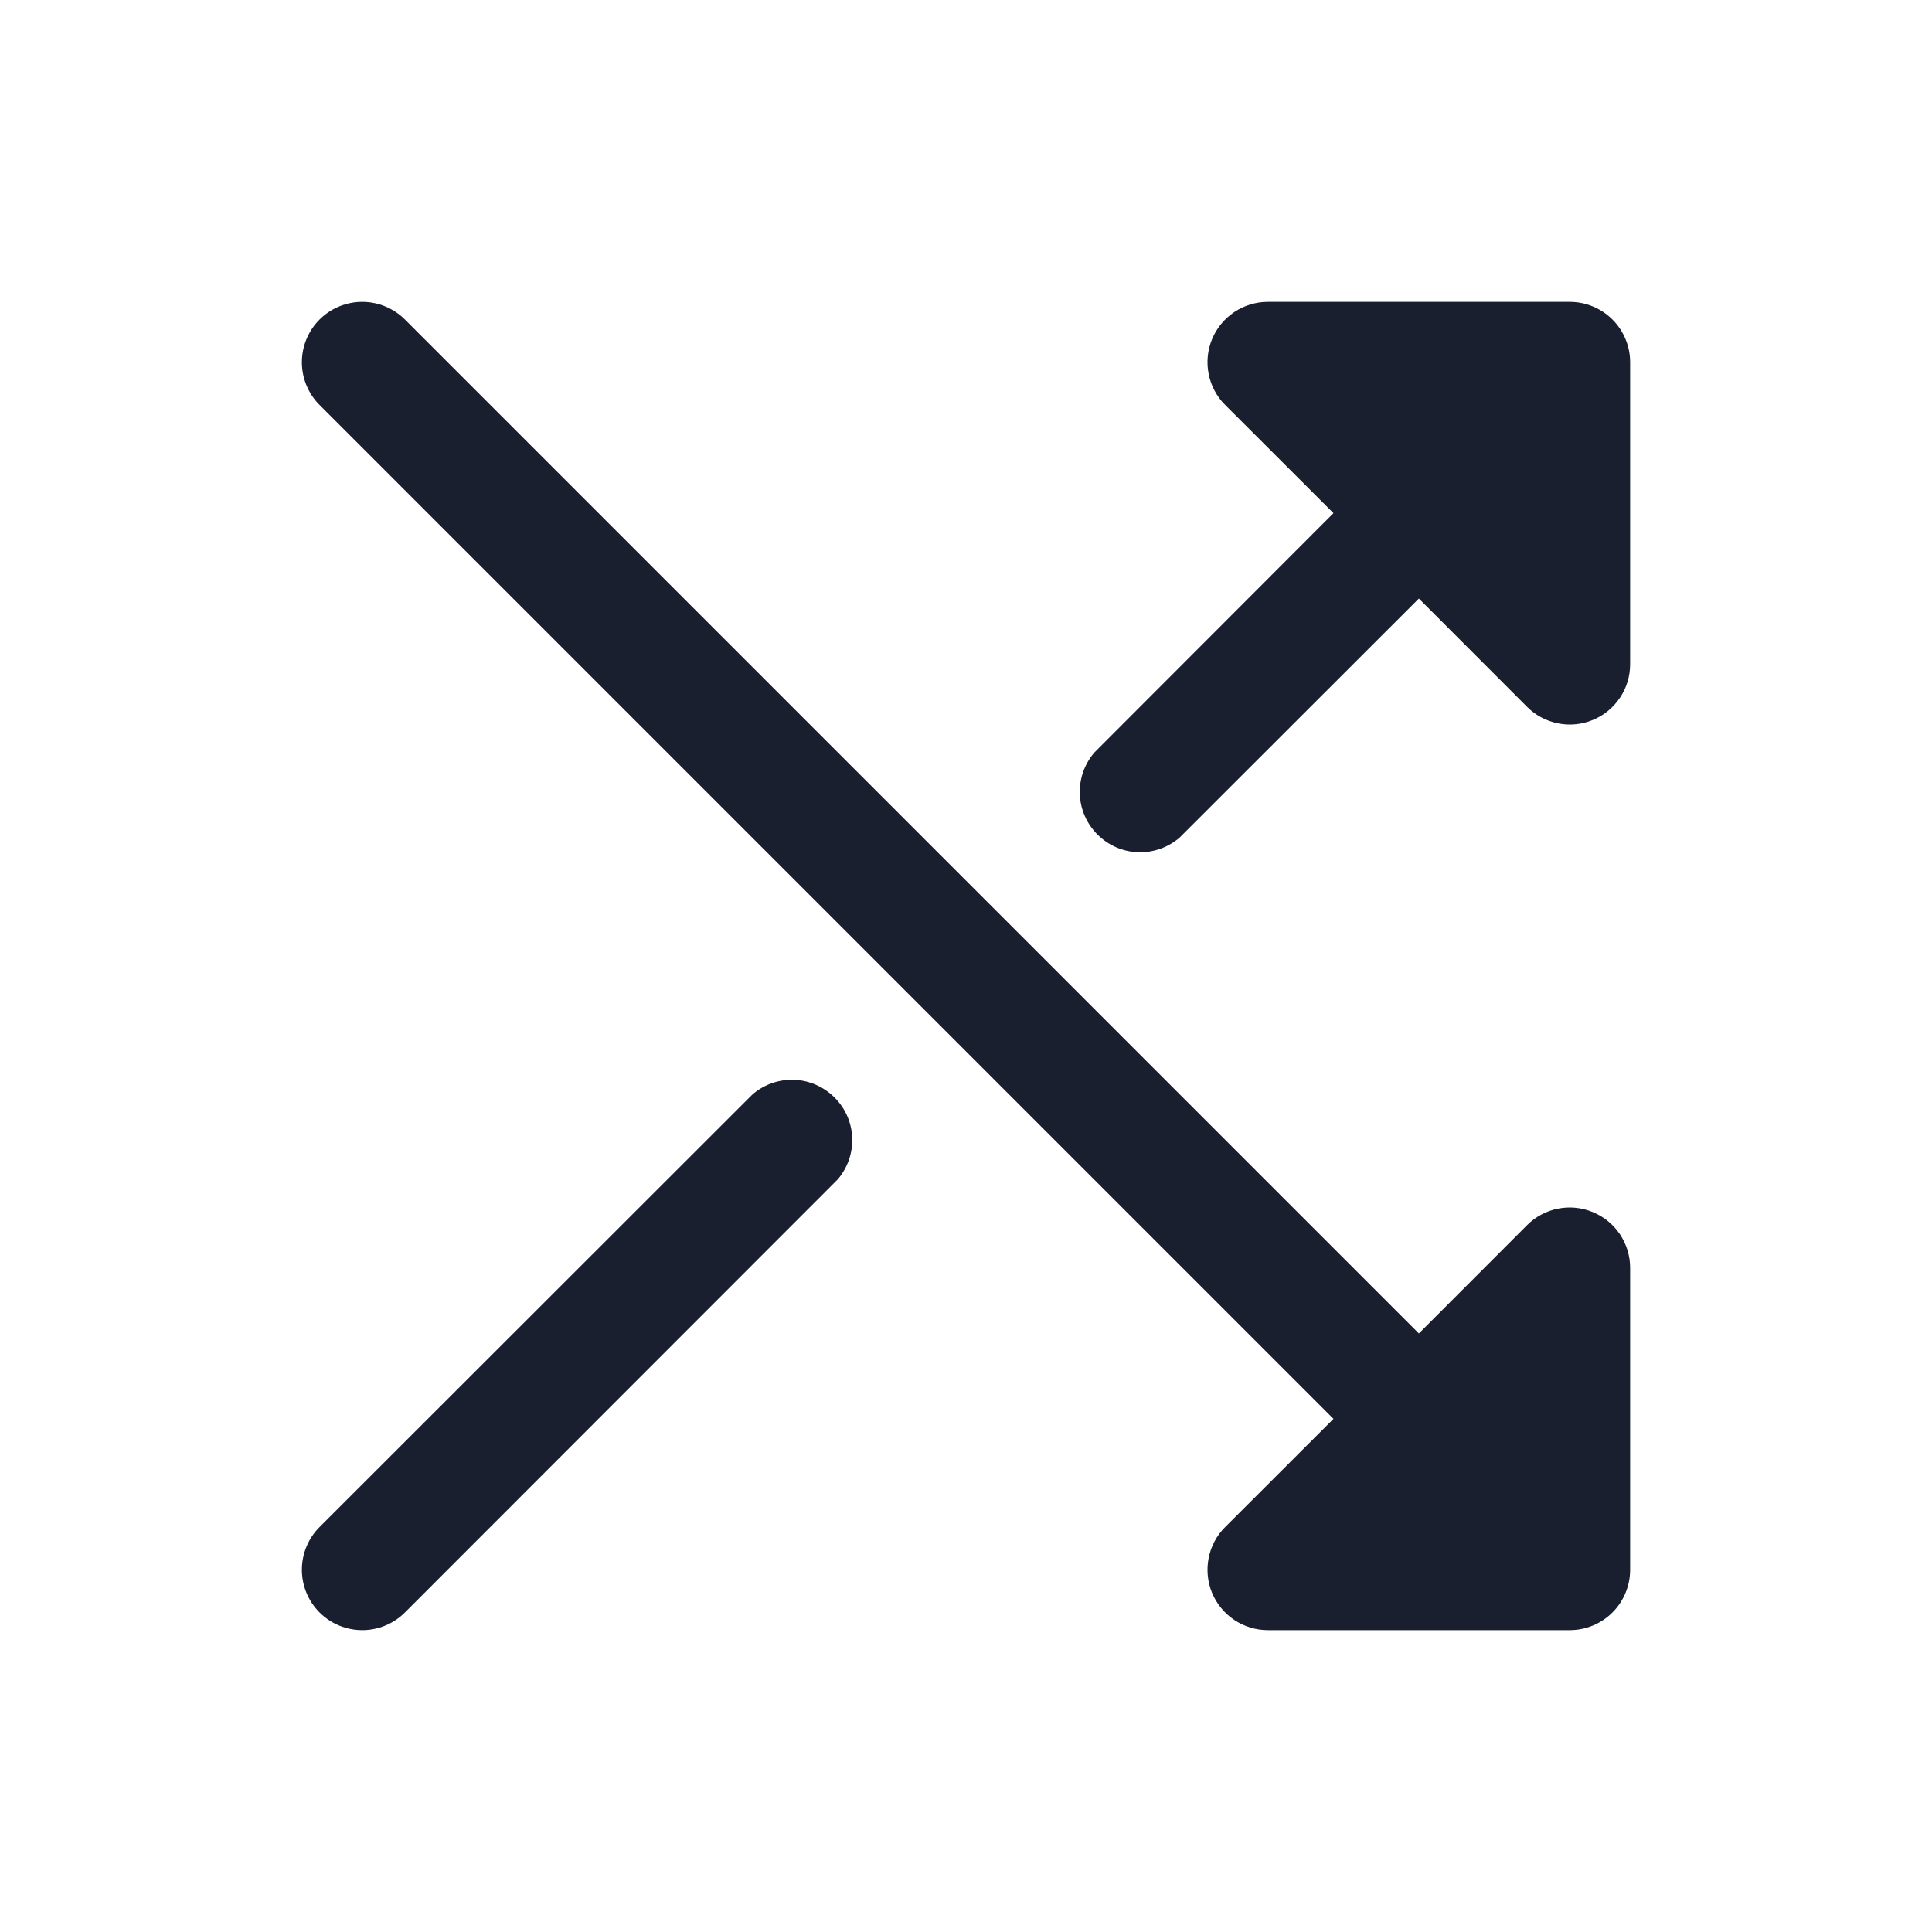 <svg width="20" height="20" viewBox="0 0 20 20" fill="none" xmlns="http://www.w3.org/2000/svg">
<path d="M16.875 3.75V6.875C16.875 6.999 16.839 7.12 16.77 7.222C16.701 7.325 16.604 7.406 16.489 7.453C16.375 7.5 16.249 7.513 16.128 7.488C16.007 7.464 15.895 7.405 15.808 7.317L14.688 6.196L12.21 8.672C12.09 8.774 11.936 8.828 11.779 8.822C11.621 8.816 11.472 8.75 11.361 8.639C11.25 8.528 11.184 8.379 11.178 8.221C11.172 8.064 11.226 7.91 11.328 7.791L13.804 5.312L12.683 4.192C12.595 4.105 12.536 3.993 12.512 3.872C12.488 3.751 12.5 3.625 12.547 3.511C12.595 3.396 12.675 3.299 12.778 3.23C12.88 3.162 13.001 3.125 13.125 3.125H16.25C16.416 3.125 16.575 3.191 16.692 3.308C16.809 3.425 16.875 3.584 16.875 3.75ZM16.489 12.548C16.375 12.5 16.249 12.488 16.128 12.512C16.007 12.536 15.895 12.595 15.808 12.683L14.688 13.804L4.192 3.308C4.075 3.191 3.916 3.125 3.75 3.125C3.584 3.125 3.425 3.191 3.308 3.308C3.191 3.425 3.125 3.584 3.125 3.75C3.125 3.916 3.191 4.075 3.308 4.192L13.804 14.688L12.683 15.808C12.595 15.895 12.536 16.007 12.512 16.128C12.488 16.249 12.5 16.375 12.547 16.489C12.595 16.604 12.675 16.701 12.778 16.77C12.88 16.838 13.001 16.875 13.125 16.875H16.25C16.416 16.875 16.575 16.809 16.692 16.692C16.809 16.575 16.875 16.416 16.875 16.25V13.125C16.875 13.001 16.838 12.881 16.77 12.778C16.701 12.675 16.603 12.595 16.489 12.548ZM7.791 11.328L3.308 15.808C3.191 15.925 3.125 16.084 3.125 16.25C3.125 16.416 3.191 16.575 3.308 16.692C3.425 16.809 3.584 16.875 3.75 16.875C3.916 16.875 4.075 16.809 4.192 16.692L8.672 12.209C8.774 12.09 8.828 11.936 8.822 11.779C8.816 11.621 8.751 11.472 8.639 11.361C8.528 11.25 8.379 11.184 8.221 11.178C8.064 11.172 7.91 11.226 7.791 11.328Z" fill="#191F2E"/>
</svg>
